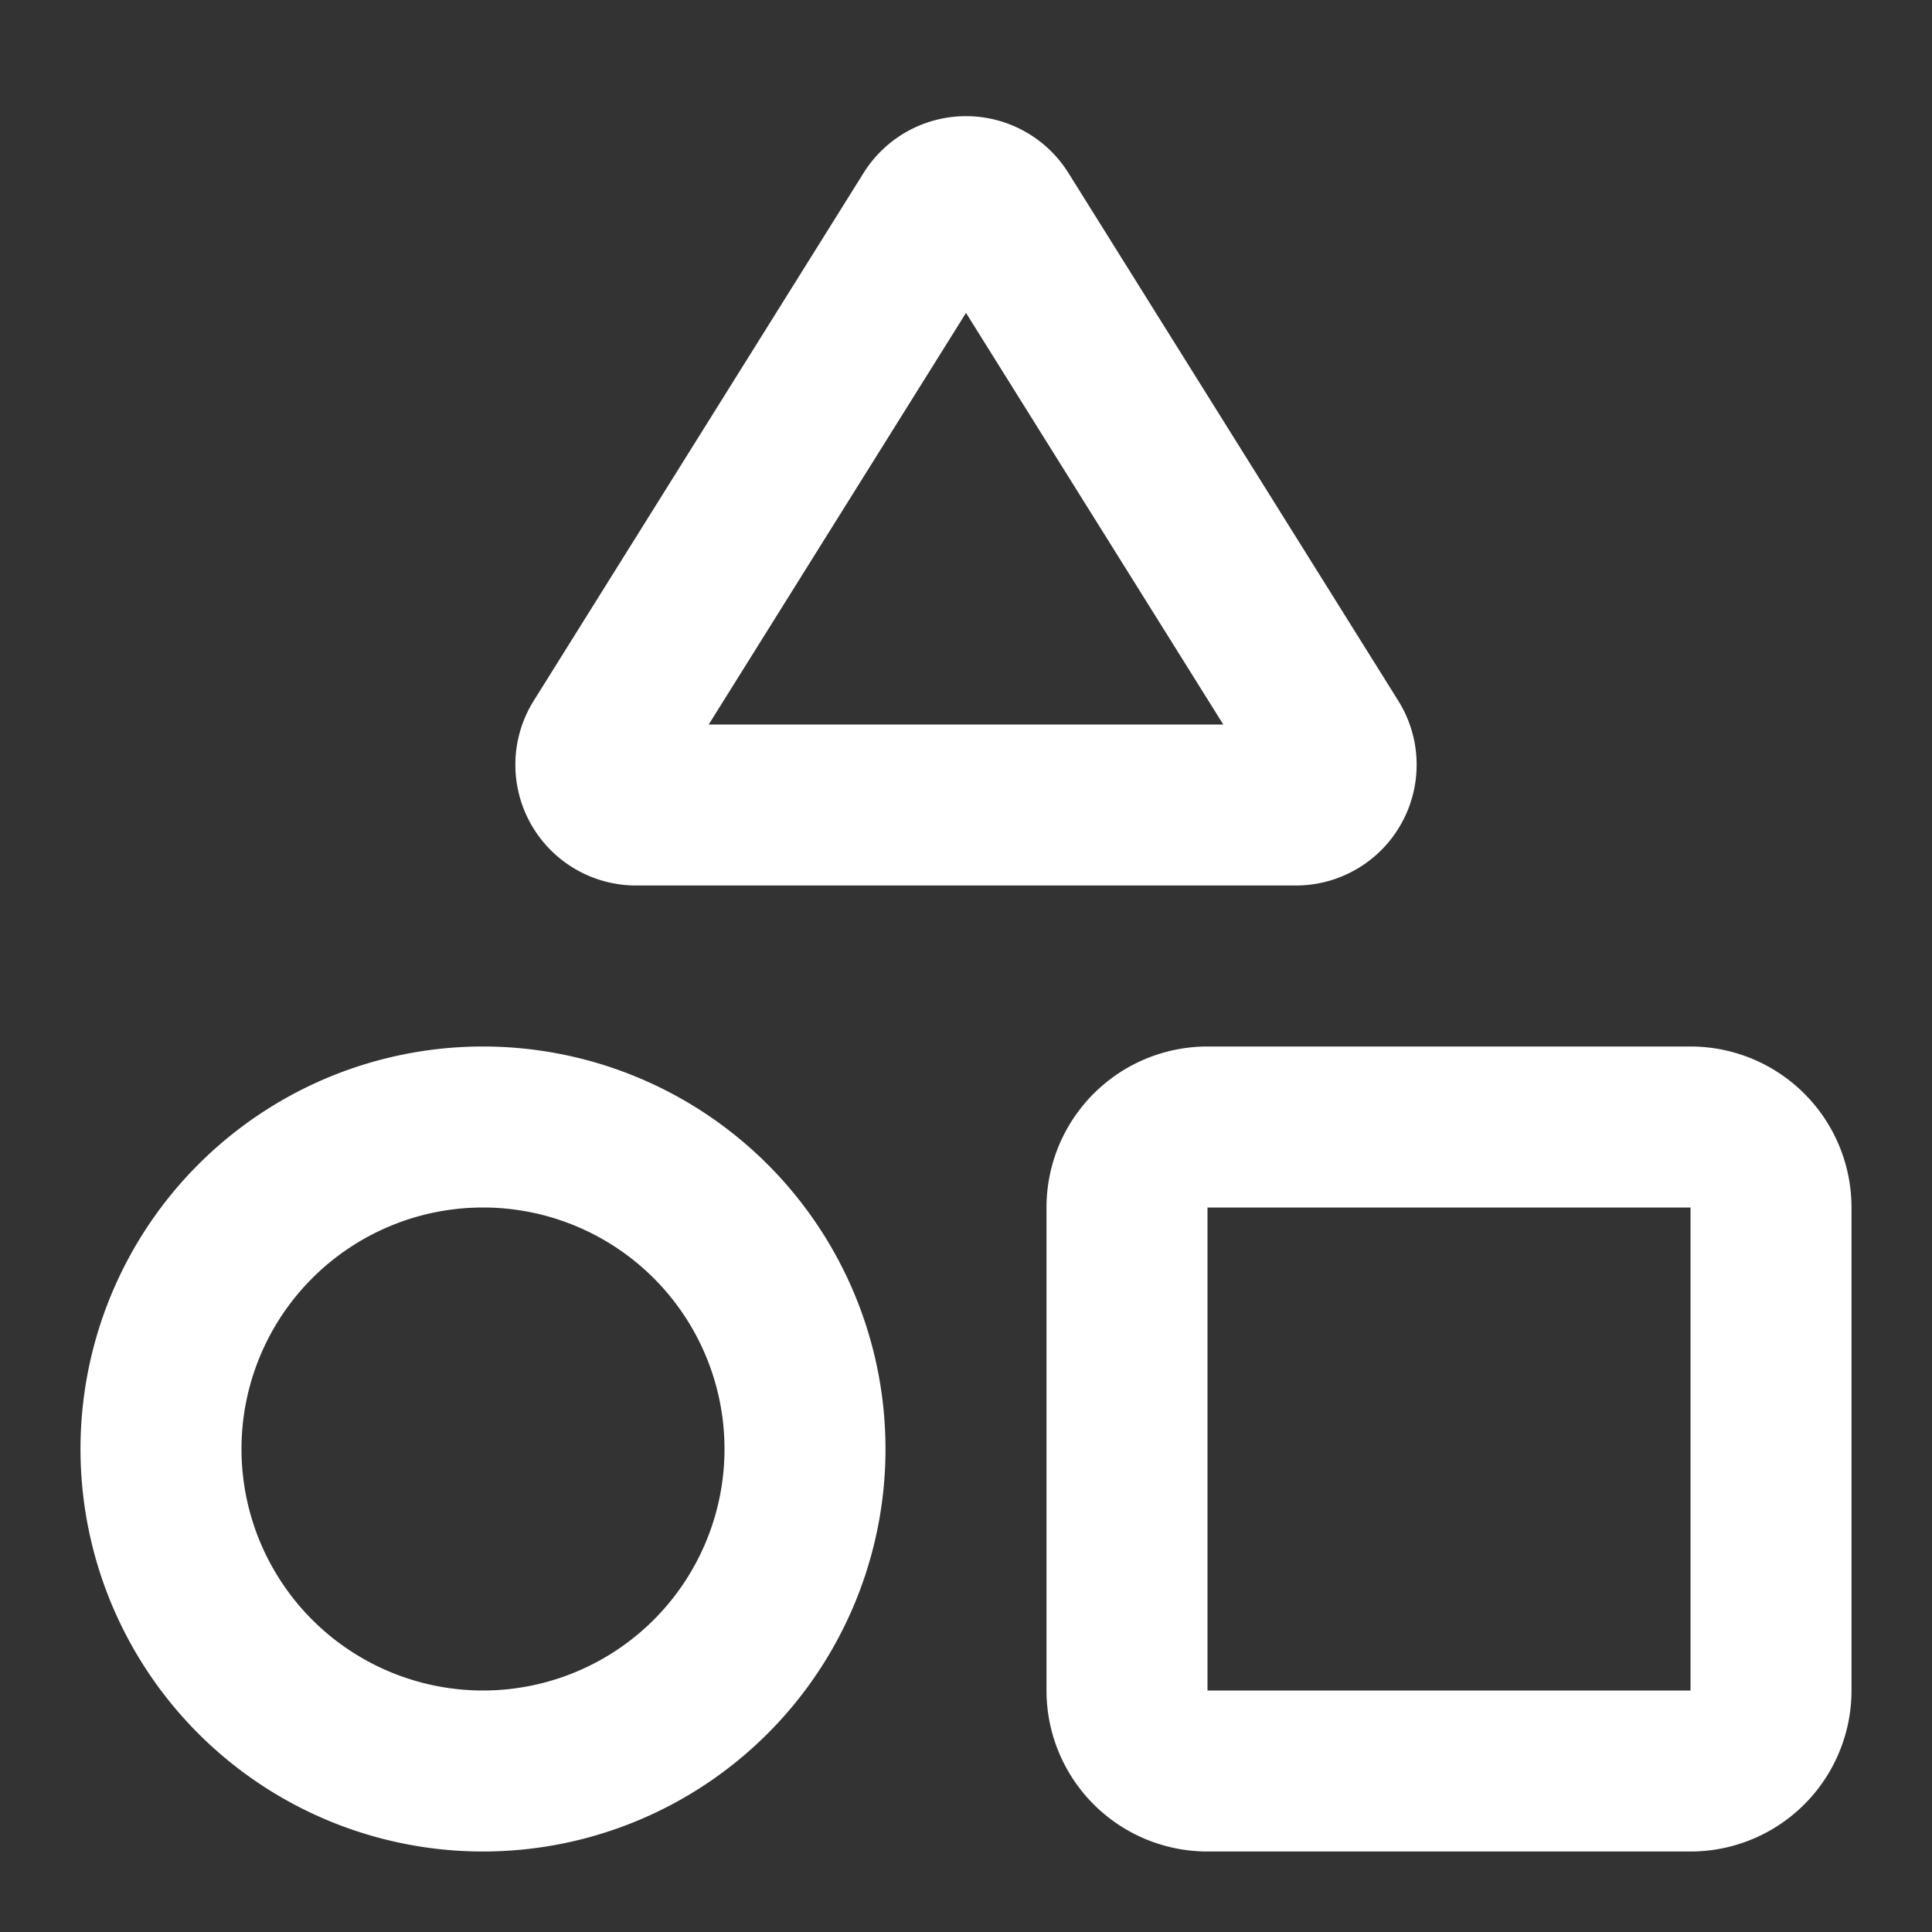 <svg xmlns="http://www.w3.org/2000/svg" width="24" height="24" fill="none" viewBox="0 0 24 24"><rect x="0" y="0" width="24" height="24" fill="#333333" stroke="none"/><path fill="#fff" fill-rule="evenodd" d="M12 3.887 8.804 9h6.392L12 3.887Zm-1.272-1.739a1.5 1.5 0 0 1 2.544 0l4.098 6.557A1.5 1.5 0 0 1 16.098 11H7.902A1.5 1.5 0 0 1 6.63 8.705l4.098-6.557ZM6 15a3 3 0 1 0 0 6 3 3 0 0 0 0-6Zm-5 3a5 5 0 1 1 10 0 5 5 0 0 1-10 0Zm12-3a2 2 0 0 1 2-2h6a2 2 0 0 1 2 2v6a2 2 0 0 1-2 2h-6a2 2 0 0 1-2-2v-6Zm8 0h-6v6h6v-6Z" clip-rule="evenodd"/></svg>